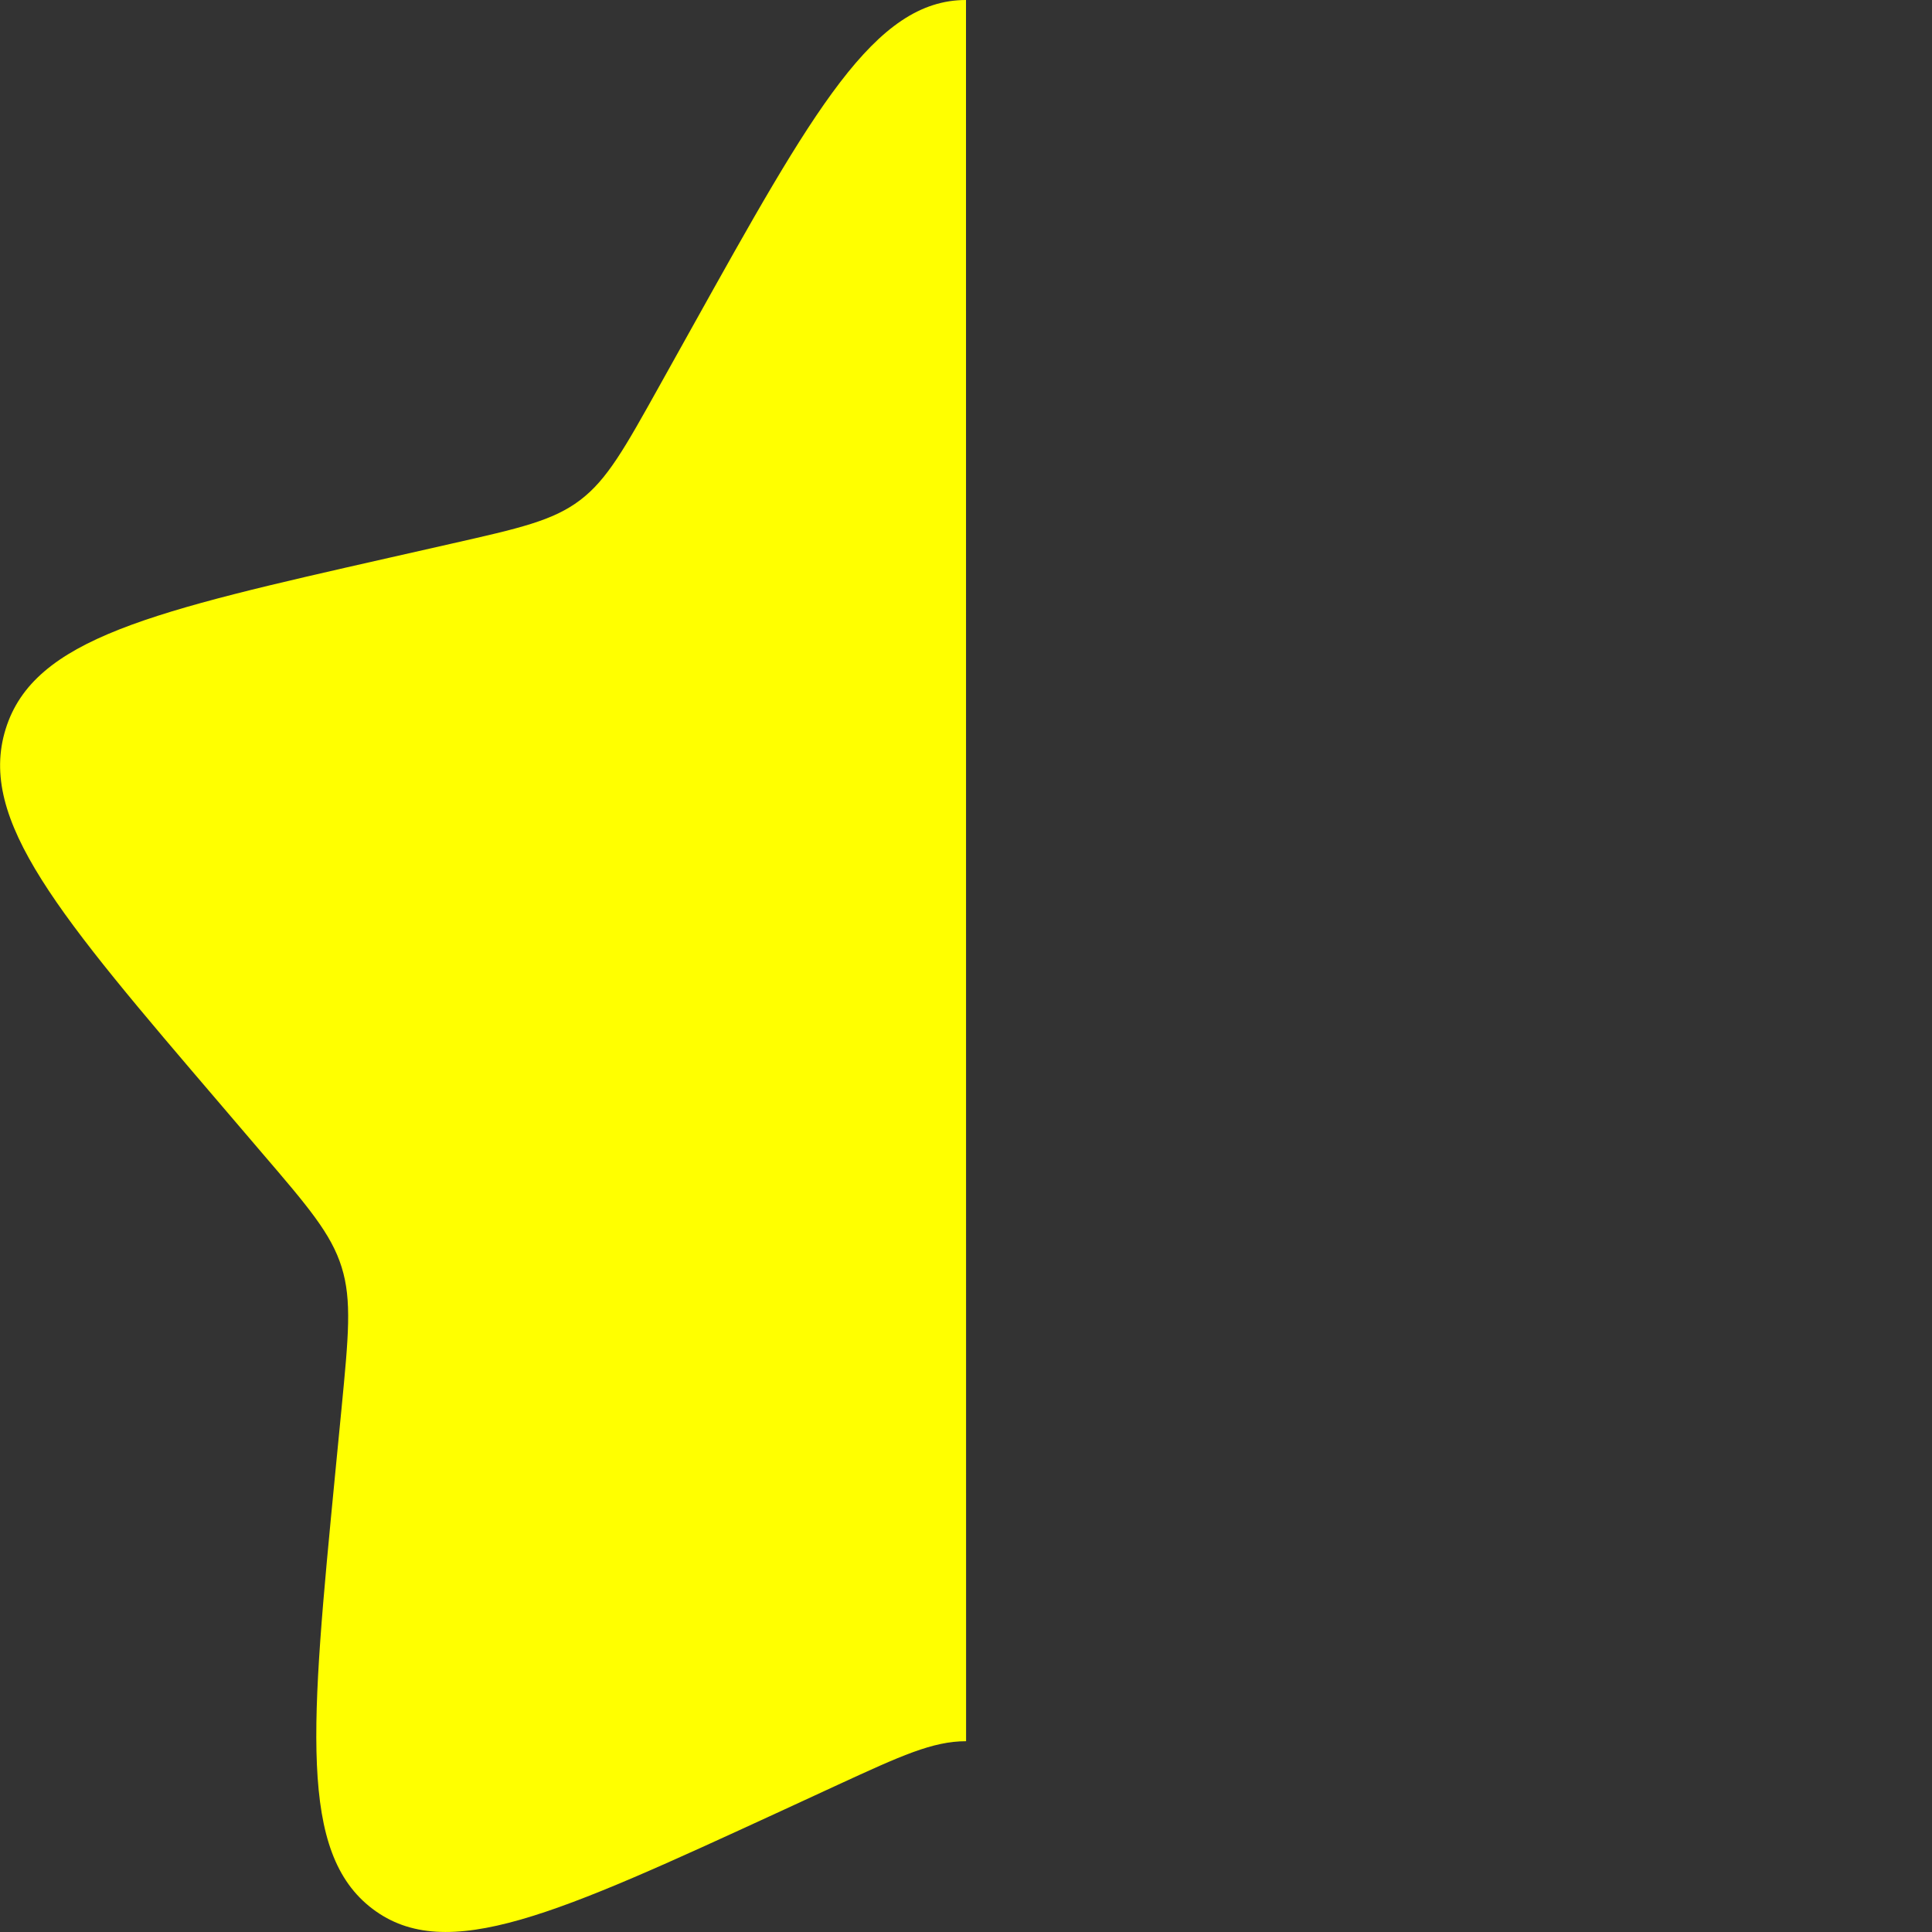 <svg xmlns="http://www.w3.org/2000/svg" fill="none" viewBox="0 0 24 24"><rect x="0" y="0" width="24" height="24" fill="#333333" stroke="none"/><path fill="#ff0" d="M12 0c-1.136 0-1.896 1.363-3.416 4.09l-.393.705c-.432.775-.648 1.163-.985 1.418-.337.256-.756.35-1.595.54l-.764.173C1.896 7.594.42 7.928.07 9.057c-.351 1.13.655 2.306 2.667 4.659l.52.609c.573.668.858 1.003.987 1.416s.085.86-.001 1.752l-.079.812c-.304 3.14-.456 4.71.463 5.407.92.698 2.301.062 5.065-1.21l.715-.33c.785-.361 1.178-.542 1.594-.542z"/></svg>
